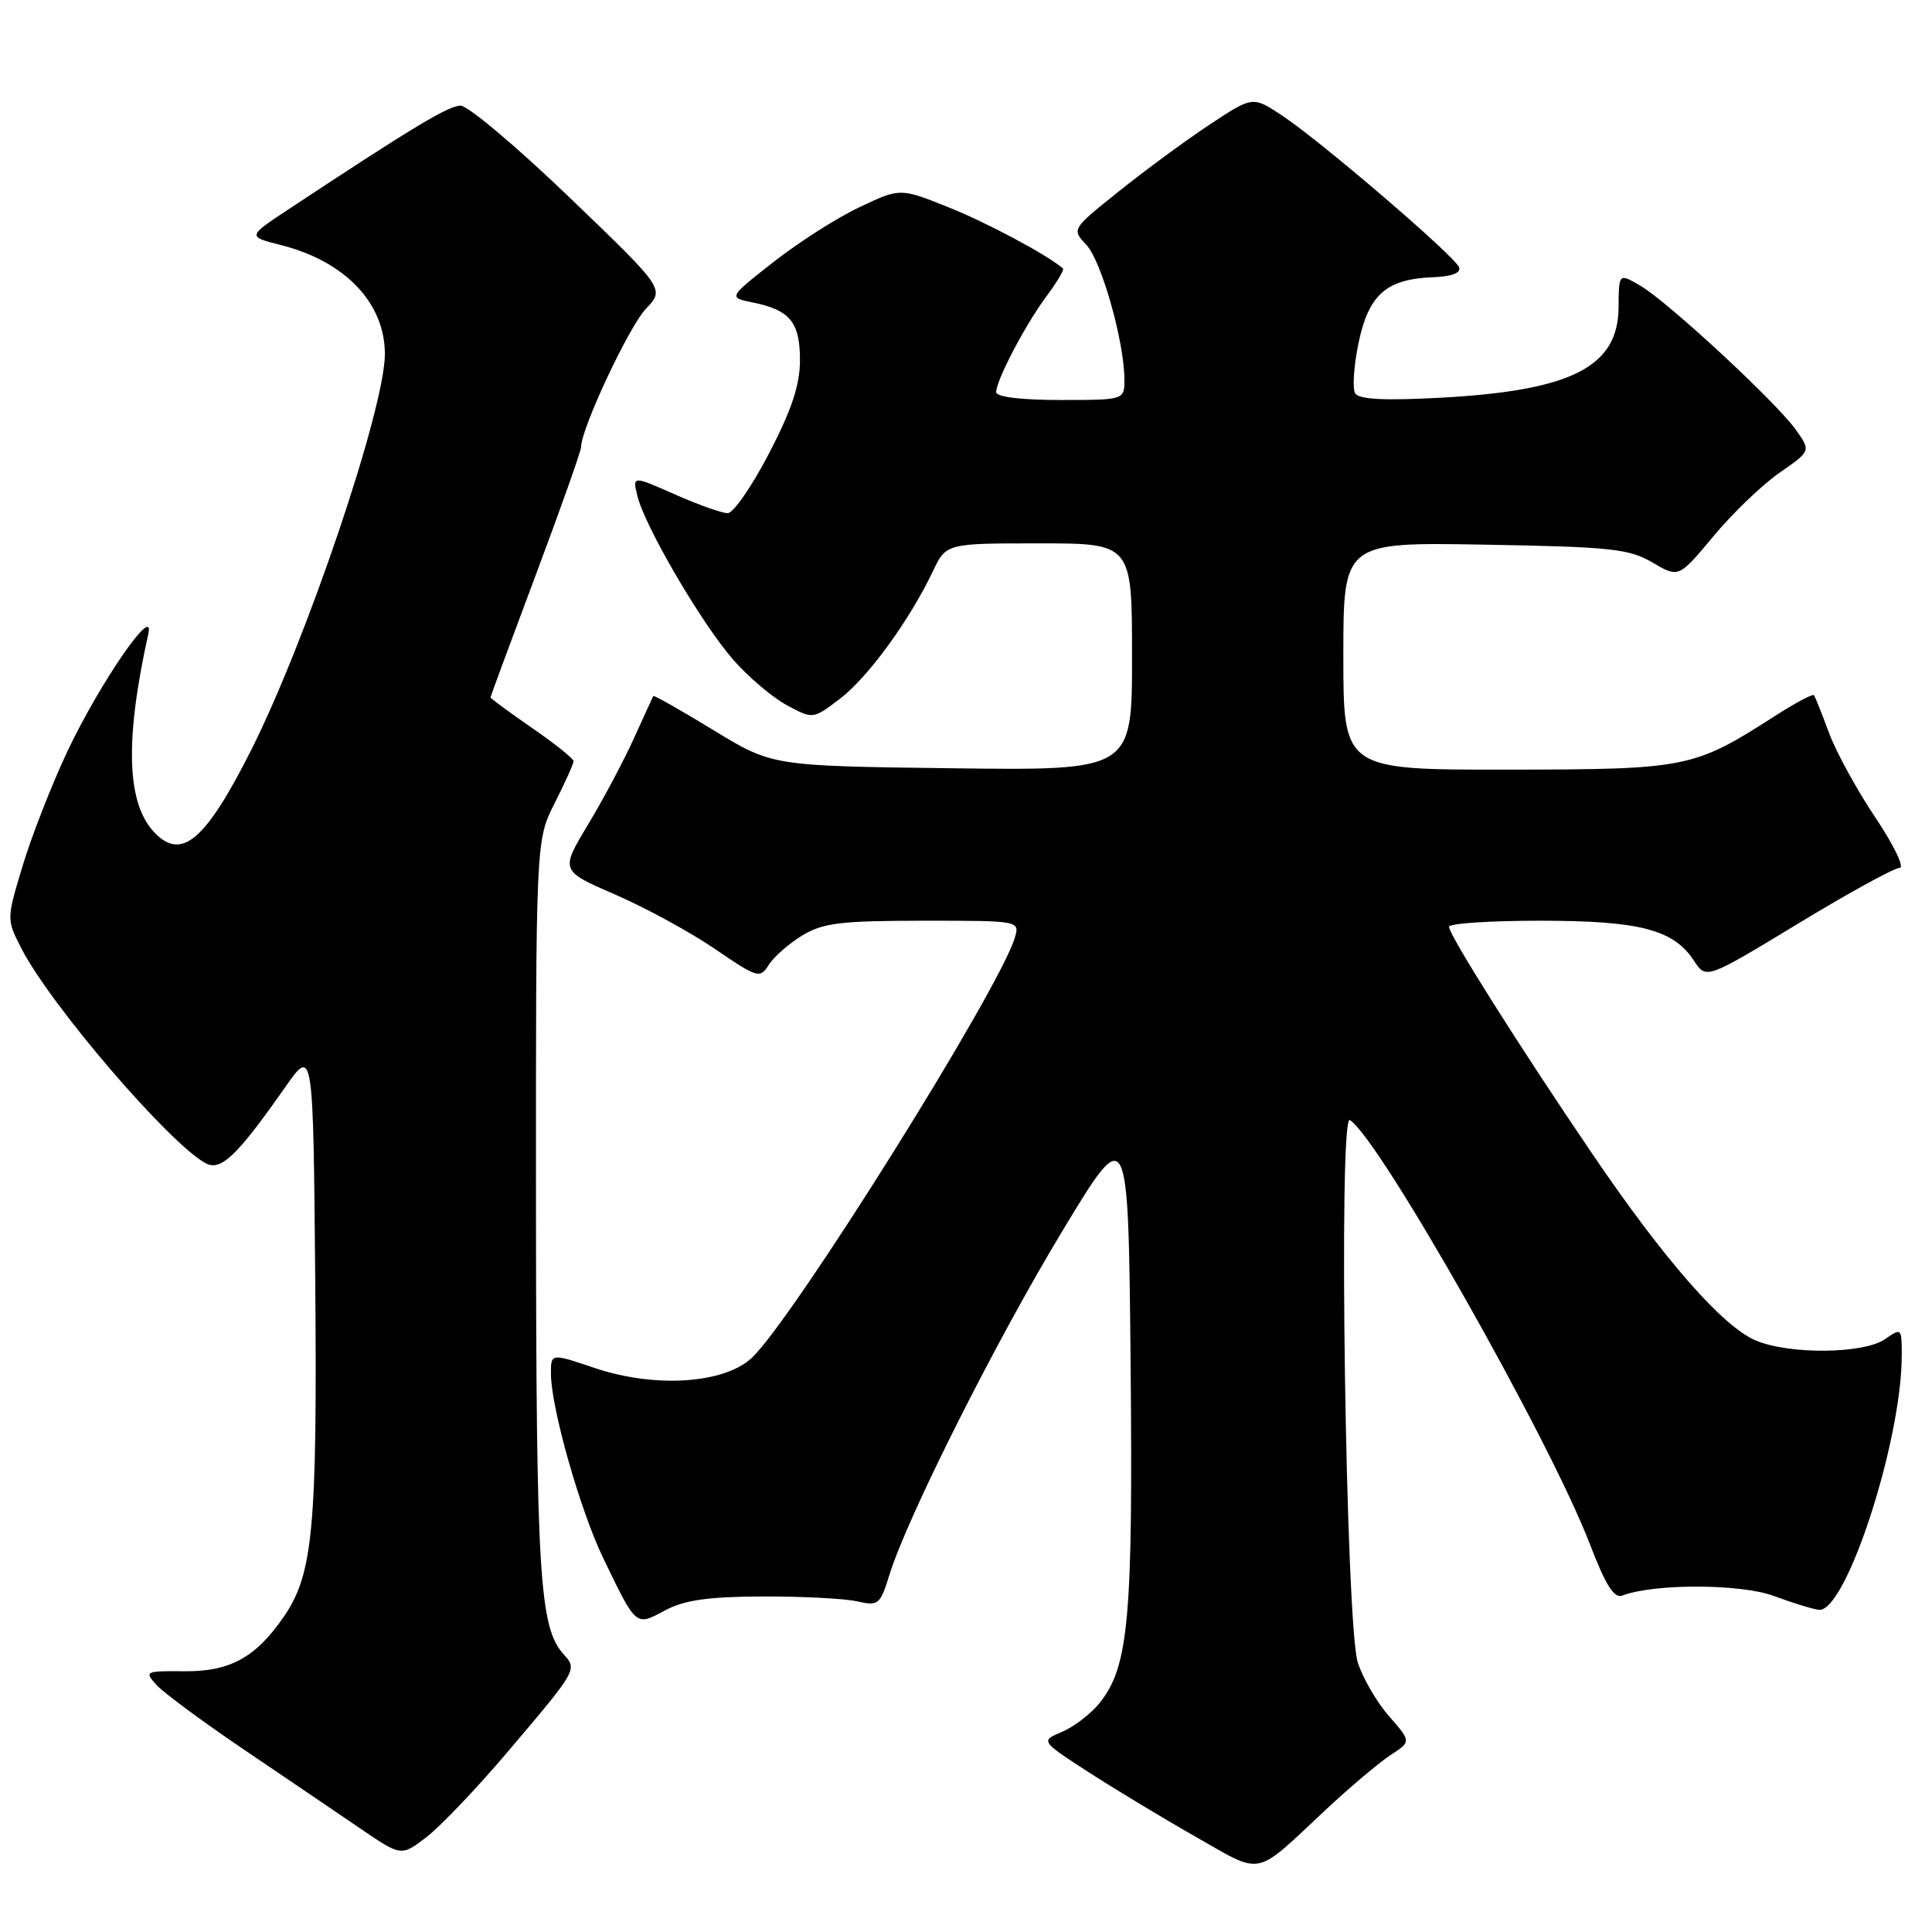 <?xml version="1.0" encoding="UTF-8" standalone="no"?>
<!DOCTYPE svg PUBLIC "-//W3C//DTD SVG 1.1//EN" "http://www.w3.org/Graphics/SVG/1.1/DTD/svg11.dtd" >
<svg xmlns="http://www.w3.org/2000/svg" xmlns:xlink="http://www.w3.org/1999/xlink" version="1.1" viewBox="0 0 256 256">
 <g >
 <path fill="currentColor"
d=" M 175.50 239.96 C 178.80 236.87 182.74 233.54 184.25 232.56 C 187.00 230.77 187.00 230.77 184.06 227.41 C 182.44 225.57 180.57 222.35 179.91 220.28 C 178.32 215.22 177.32 147.46 178.86 148.41 C 182.73 150.80 205.35 190.76 210.64 204.54 C 212.78 210.12 213.88 211.85 215.00 211.41 C 219.14 209.82 230.66 209.85 235.00 211.46 C 237.47 212.38 240.18 213.21 241.00 213.31 C 244.55 213.75 251.95 191.11 251.99 179.69 C 252.00 175.96 251.96 175.92 249.78 177.44 C 246.98 179.40 237.16 179.51 232.67 177.63 C 228.29 175.80 220.55 166.97 210.98 152.88 C 201.34 138.69 192.00 123.89 192.00 122.80 C 192.00 122.36 197.41 122.00 204.03 122.00 C 217.26 122.00 221.75 123.16 224.46 127.30 C 226.08 129.77 226.08 129.77 238.26 122.38 C 244.95 118.32 251.00 115.00 251.70 115.00 C 252.40 115.00 250.98 112.04 248.51 108.35 C 246.06 104.70 243.29 99.64 242.35 97.10 C 241.41 94.57 240.52 92.33 240.36 92.12 C 240.20 91.91 237.92 93.12 235.29 94.81 C 224.37 101.81 223.65 101.95 199.75 101.98 C 178.00 102.00 178.00 102.00 178.00 86.92 C 178.00 71.84 178.00 71.84 196.75 72.17 C 213.46 72.46 215.88 72.72 218.97 74.54 C 222.44 76.58 222.44 76.58 227.05 71.04 C 229.59 67.99 233.53 64.21 235.81 62.63 C 239.96 59.75 239.96 59.75 237.96 56.95 C 235.35 53.28 220.98 39.97 217.34 37.85 C 214.50 36.19 214.50 36.19 214.47 40.71 C 214.42 48.62 208.25 51.76 190.89 52.70 C 183.42 53.10 180.07 52.93 179.57 52.12 C 179.18 51.49 179.38 48.49 180.01 45.46 C 181.34 39.07 183.67 36.99 189.79 36.74 C 192.39 36.64 193.62 36.17 193.33 35.41 C 192.75 33.91 175.01 18.70 169.87 15.30 C 165.99 12.73 165.99 12.73 160.24 16.54 C 157.08 18.63 151.69 22.60 148.25 25.36 C 141.99 30.36 141.99 30.36 143.95 32.45 C 145.95 34.57 148.96 45.23 148.99 50.25 C 149.00 53.00 149.00 53.00 140.50 53.00 C 135.28 53.00 132.00 52.60 132.00 51.96 C 132.00 50.37 135.93 42.90 138.72 39.18 C 140.08 37.36 141.04 35.73 140.85 35.57 C 138.71 33.74 130.78 29.50 125.67 27.46 C 119.27 24.90 119.27 24.90 113.89 27.45 C 110.92 28.85 105.80 32.12 102.50 34.71 C 96.50 39.42 96.50 39.42 99.75 40.08 C 104.69 41.09 106.00 42.69 106.00 47.72 C 106.00 51.01 104.91 54.28 101.89 60.10 C 99.63 64.44 97.17 68.00 96.42 68.00 C 95.67 68.00 92.52 66.88 89.42 65.51 C 83.79 63.02 83.79 63.02 84.47 65.76 C 85.50 69.86 93.00 82.67 97.15 87.41 C 99.15 89.70 102.36 92.42 104.26 93.44 C 107.73 95.31 107.73 95.31 111.33 92.56 C 115.02 89.74 120.49 82.24 123.61 75.70 C 125.37 72.00 125.37 72.00 137.69 72.00 C 150.00 72.00 150.00 72.00 150.00 87.05 C 150.00 102.10 150.00 102.10 126.15 101.80 C 102.31 101.50 102.31 101.50 94.51 96.73 C 90.21 94.11 86.64 92.08 86.56 92.23 C 86.48 92.38 85.33 94.91 83.99 97.85 C 82.66 100.79 79.92 105.94 77.90 109.29 C 74.24 115.38 74.24 115.38 81.55 118.55 C 85.58 120.30 91.52 123.54 94.76 125.76 C 100.38 129.60 100.71 129.69 101.86 127.86 C 102.52 126.80 104.51 125.05 106.28 123.97 C 109.04 122.29 111.34 122.01 122.32 122.00 C 135.13 122.00 135.13 122.00 134.47 124.25 C 132.41 131.14 104.97 174.97 99.59 179.95 C 95.89 183.37 86.72 183.95 78.75 181.25 C 73.00 179.31 73.00 179.31 73.00 182.00 C 73.00 186.49 76.87 200.14 79.95 206.50 C 84.36 215.62 84.20 215.48 88.12 213.39 C 90.67 212.02 93.83 211.57 101.00 211.54 C 106.22 211.52 111.86 211.81 113.53 212.18 C 116.40 212.83 116.62 212.64 117.85 208.68 C 120.22 201.03 131.96 177.68 140.79 163.08 C 149.50 148.67 149.50 148.67 149.81 180.58 C 150.13 214.37 149.56 220.74 145.78 225.56 C 144.62 227.03 142.36 228.78 140.77 229.46 C 137.86 230.68 137.86 230.68 144.18 234.78 C 147.66 237.03 154.08 240.91 158.45 243.39 C 167.43 248.50 166.08 248.77 175.50 239.96 Z  M 67.21 232.20 C 76.53 221.22 76.52 221.23 74.66 219.17 C 71.48 215.66 71.05 208.64 71.02 159.92 C 71.00 111.34 71.00 111.34 73.50 106.42 C 74.87 103.71 75.99 101.22 76.00 100.87 C 76.00 100.53 73.53 98.54 70.50 96.46 C 67.48 94.37 65.00 92.55 65.00 92.41 C 65.00 92.27 67.70 84.96 71.00 76.16 C 74.30 67.36 77.00 59.74 77.00 59.22 C 77.00 56.79 83.36 43.24 85.59 40.91 C 88.09 38.29 88.09 38.29 75.45 26.15 C 68.50 19.47 62.01 14.00 61.03 14.00 C 59.43 14.00 54.73 16.83 38.13 27.80 C 32.77 31.35 32.77 31.35 37.29 32.49 C 45.74 34.64 50.99 40.15 51.00 46.90 C 51.00 54.12 40.58 84.96 33.19 99.57 C 27.27 111.27 24.13 113.99 20.60 110.45 C 16.78 106.64 16.48 98.30 19.65 84.00 C 20.57 79.83 13.24 90.46 8.96 99.50 C 6.88 103.90 4.21 110.72 3.02 114.66 C 0.86 121.81 0.86 121.81 2.83 125.66 C 6.65 133.14 22.46 151.57 27.26 154.14 C 29.27 155.21 31.40 153.17 37.74 144.13 C 41.50 138.75 41.50 138.75 41.77 169.63 C 42.05 202.32 41.48 208.53 37.69 214.10 C 33.95 219.59 30.50 221.51 24.45 221.45 C 19.23 221.40 19.10 221.46 20.74 223.27 C 21.68 224.30 26.95 228.20 32.47 231.93 C 37.99 235.66 44.90 240.35 47.83 242.35 C 53.17 245.98 53.17 245.98 56.49 243.44 C 58.33 242.04 63.15 236.98 67.21 232.20 Z "/>
</g>
</svg>